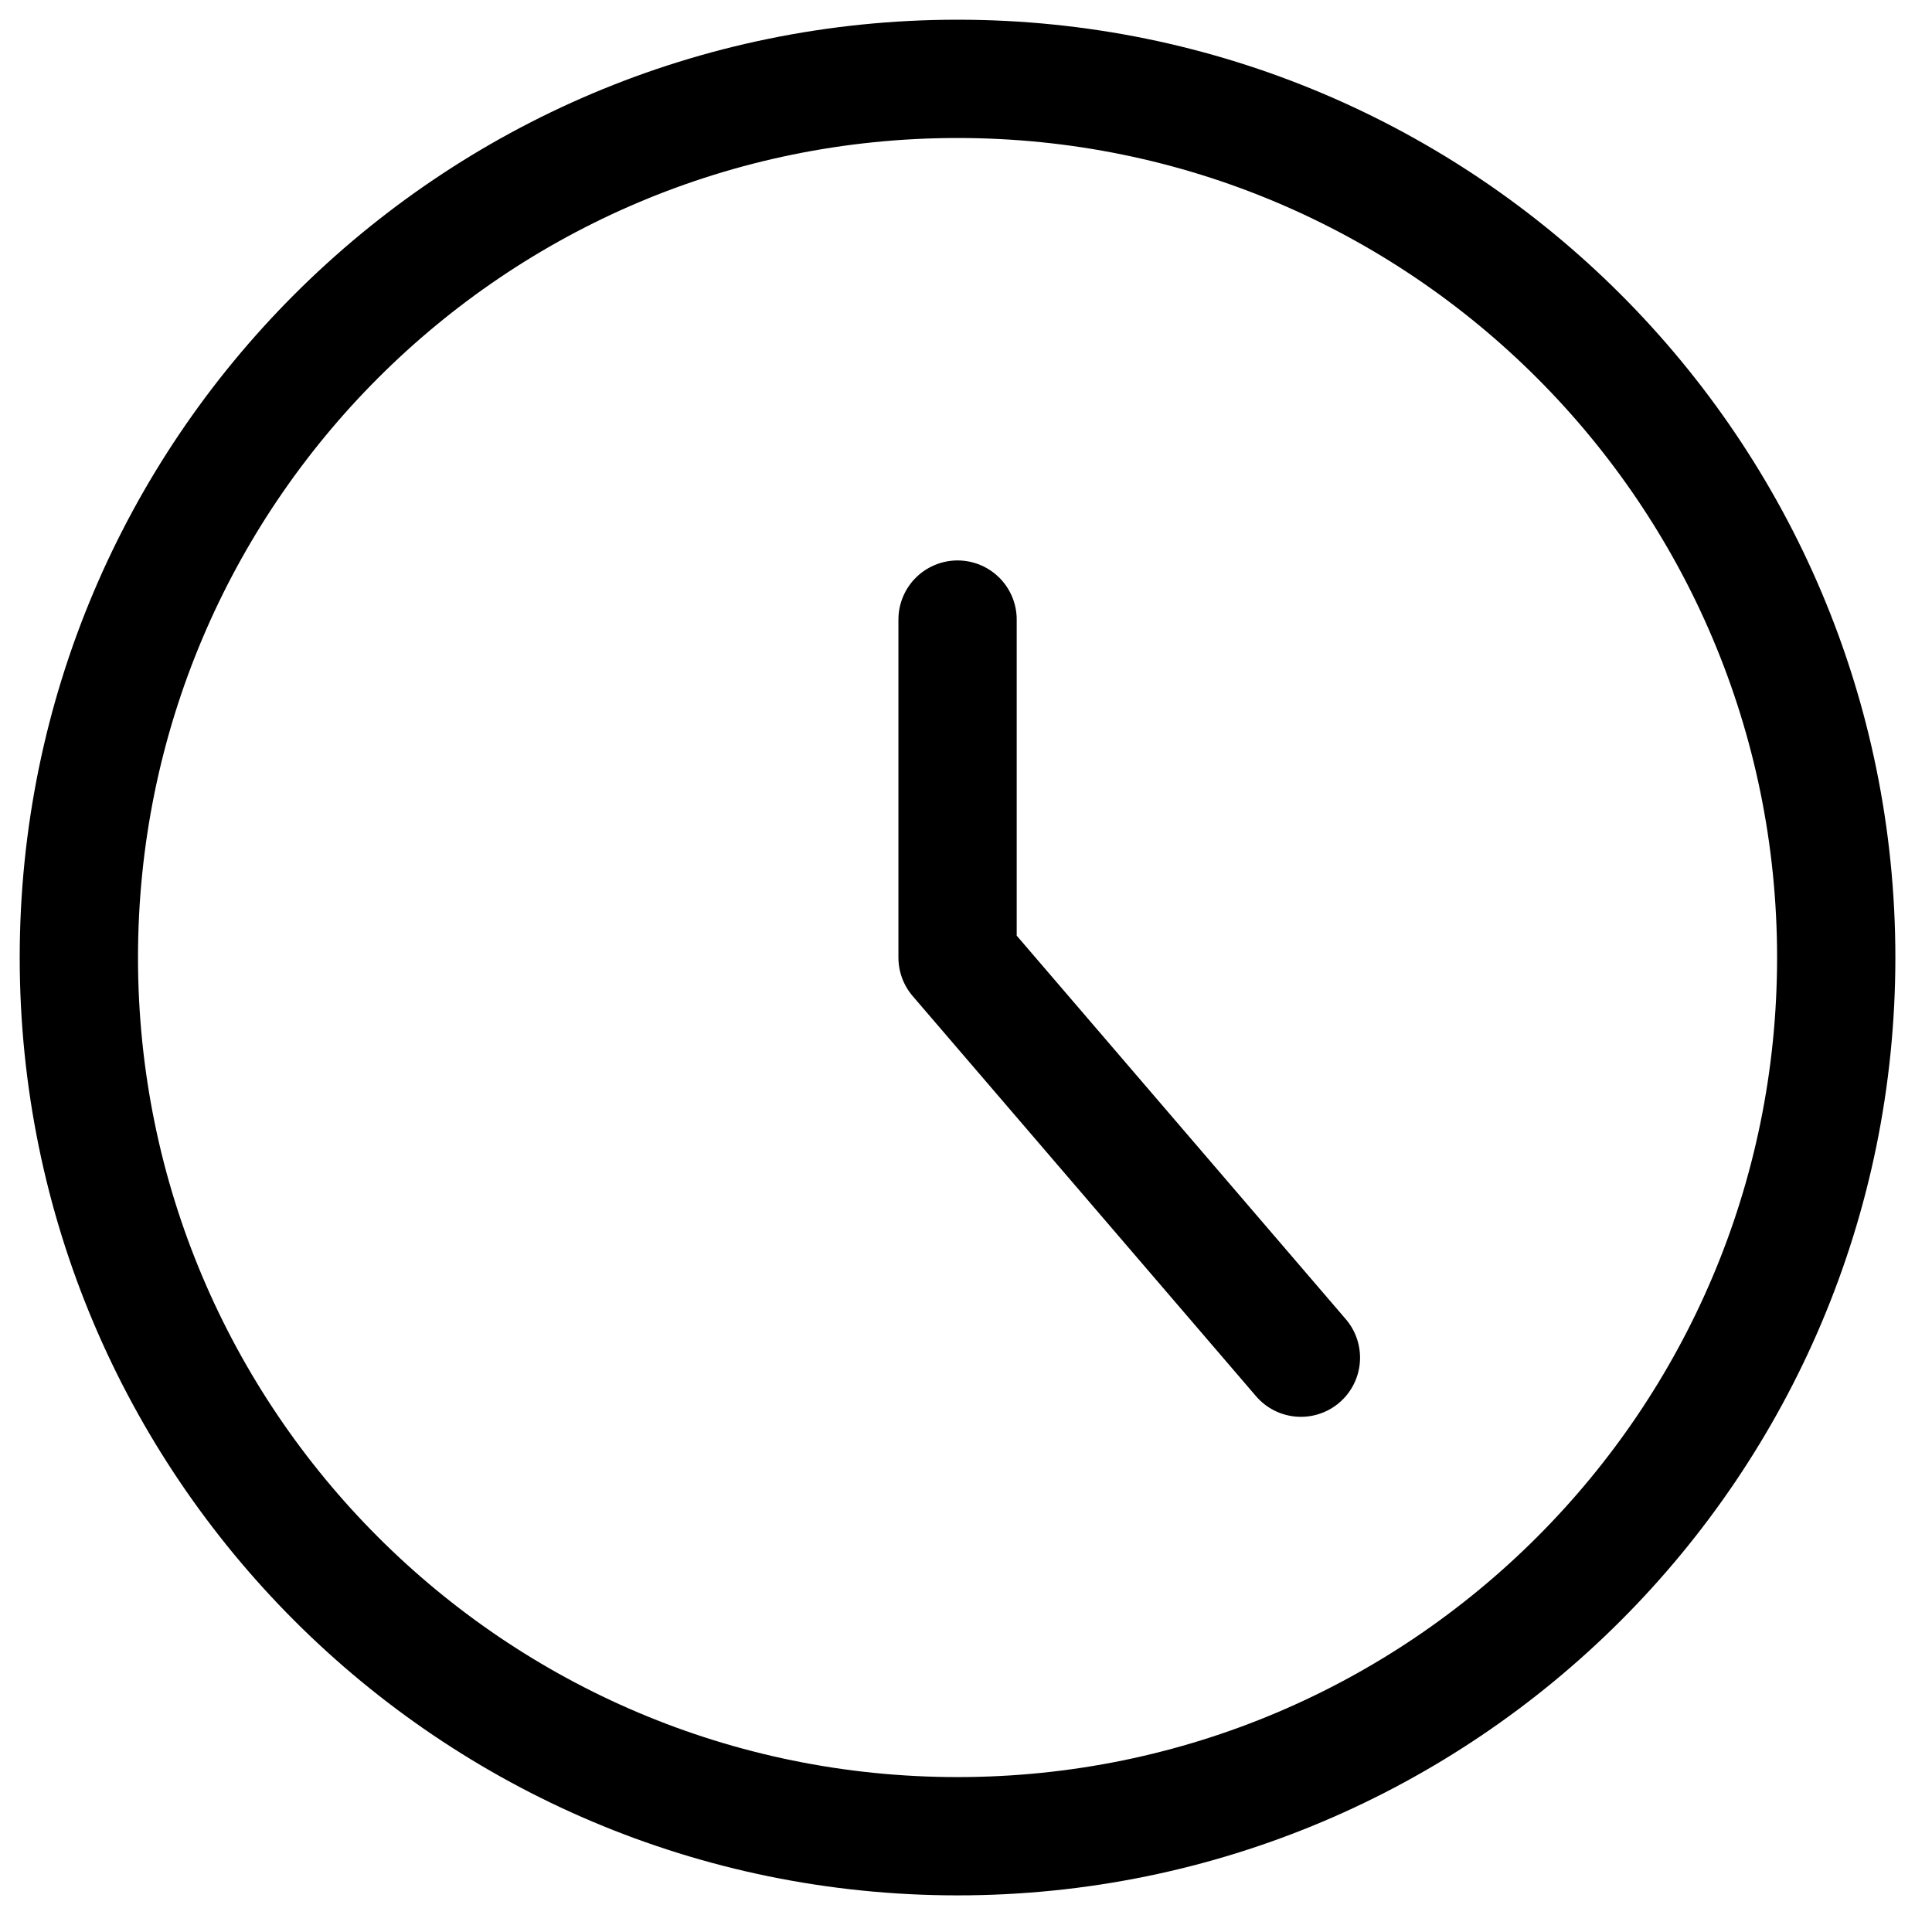 <svg width="49" height="49" viewBox="0 0 49 49" fill="none" xmlns="http://www.w3.org/2000/svg">
<path d="M24.286 46.571C36.594 46.571 46.571 36.594 46.571 24.286C46.571 11.978 36.594 2 24.286 2C11.978 2 2 11.978 2 24.286C2 36.594 11.978 46.571 24.286 46.571Z" stroke="black" stroke-width="3" stroke-linecap="round" stroke-linejoin="round"/>
<path d="M24.286 15.714V24.286L32.994 34.434" stroke="black" stroke-width="3" stroke-linecap="round" stroke-linejoin="round"/>
</svg>
